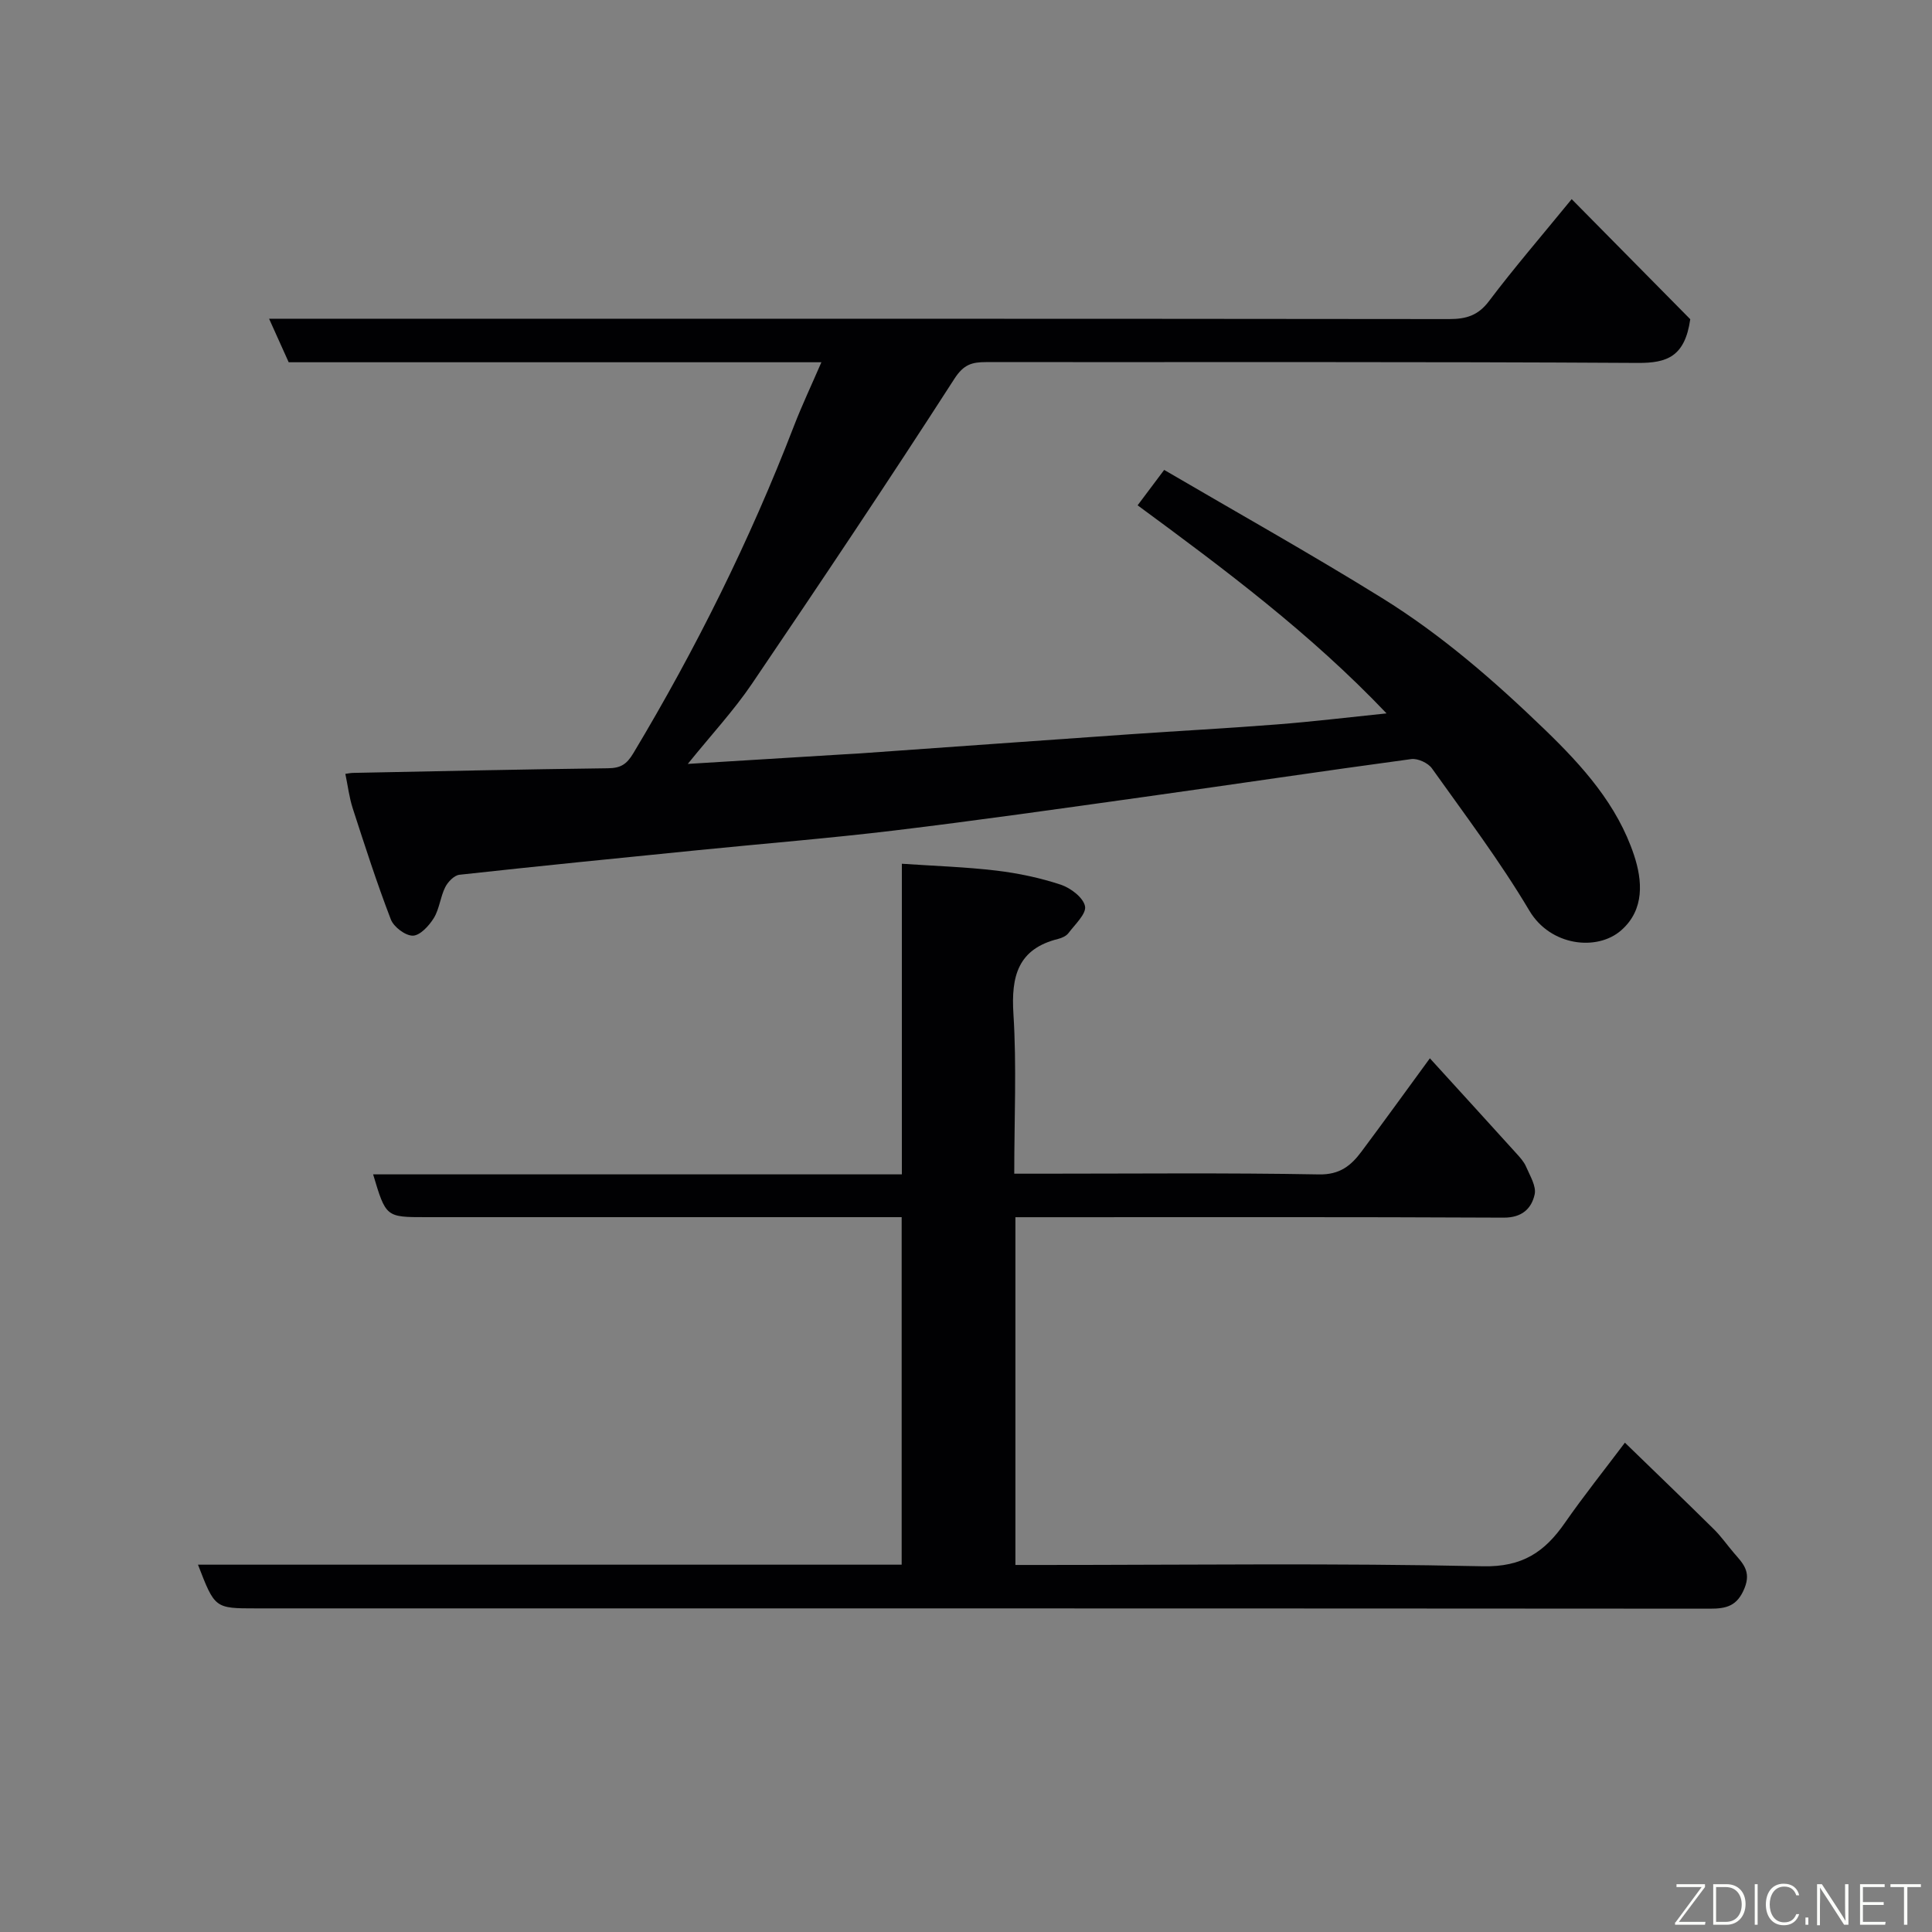 <svg enable-background="new 0 0 400 400" viewBox="0 0 400 400" xmlns="http://www.w3.org/2000/svg"><rect x="0" y="0" width="400" height="400" fill="#808080" stroke="none"/><path d="m71.5 160.22c.59-.08 1.08-.19 1.58-.2 17.6-.35 35.19-.74 52.79-.96 2.6-.03 3.85-.77 5.26-3.12 12.96-21.62 24.13-44.09 33.2-67.62 1.68-4.36 3.69-8.6 5.73-13.32-37.28 0-73.76 0-110.29 0-1.29-2.87-2.53-5.61-4.06-9.01h6.39c79.31 0 158.62-.02 237.94.07 3.54 0 6-.74 8.25-3.73 5.13-6.8 10.7-13.26 17.11-21.1 8.47 8.58 16.88 17.09 24.55 24.86-1.11 7.75-4.81 9.08-10.83 9.05-44.99-.27-89.98-.14-134.96-.17-2.89 0-4.63.45-6.56 3.45-13.69 21.25-27.75 42.25-41.94 63.18-3.72 5.49-8.29 10.41-13.26 16.56 11.66-.72 21.96-1.35 32.27-1.98.99-.06 1.99-.1 2.98-.17 18.73-1.33 37.47-2.67 56.2-3.98 10.2-.71 20.41-1.25 30.59-2.05 7.3-.57 14.58-1.45 22.63-2.28-15.76-16.57-33.5-29.81-51.54-43.08 1.87-2.49 3.41-4.55 5.5-7.33 15.11 8.84 30.32 17.36 45.13 26.54 12.32 7.64 23.21 17.12 33.68 27.23 7.9 7.63 15.01 15.59 18.47 25.99 1.72 5.19 2.26 11.27-2.68 15.58-4.97 4.34-14.62 3.26-18.98-4.07-6.07-10.22-13.27-19.77-20.18-29.47-.8-1.13-2.93-2.11-4.28-1.93-18.46 2.49-36.89 5.26-55.34 7.84-17.18 2.4-34.35 4.85-51.57 6.93-13.53 1.63-27.12 2.72-40.68 4.08-16.5 1.65-33 3.29-49.48 5.1-1.09.12-2.4 1.48-2.95 2.59-1.01 2.02-1.19 4.48-2.35 6.37-.98 1.59-2.83 3.61-4.33 3.65-1.55.03-3.97-1.8-4.57-3.36-2.91-7.56-5.39-15.29-7.89-23-.74-2.29-1.02-4.73-1.53-7.14z" fill="#010103"/><path d="m40.99 323.95h145.69c0-24 0-47.72 0-71.95-1.93 0-3.71 0-5.5 0-31 0-62 0-93 0-8.28 0-8.28 0-10.93-8.86h109.47c0-21.34 0-42.4 0-64.31 6.93.47 13.29.67 19.58 1.42 4.5.54 9.01 1.49 13.31 2.91 2.05.68 4.66 2.66 5.03 4.46.32 1.56-2.07 3.76-3.42 5.56-.45.6-1.34 1.01-2.1 1.2-8.37 2.07-9.8 7.72-9.3 15.55.68 10.77.17 21.61.17 33.07h5.6c19.17 0 38.34-.2 57.5.15 4.3.08 6.62-1.82 8.77-4.7 4.58-6.13 9.06-12.34 14.18-19.34 6.19 6.79 12.05 13.22 17.89 19.67.76.84 1.58 1.73 2.02 2.75.8 1.88 2.17 4.06 1.78 5.78-.66 2.93-2.63 4.81-6.41 4.79-31.83-.16-63.67-.09-95.5-.09-1.79 0-3.57 0-5.59 0v72h5.3c30.5 0 61.01-.4 91.49.27 8.18.18 12.79-2.97 16.96-8.97 3.91-5.62 8.2-10.98 12.44-16.62 6.37 6.18 12.45 12.02 18.44 17.94 1.51 1.49 2.73 3.26 4.12 4.88 1.8 2.1 3.63 3.78 2.21 7.29-1.5 3.7-3.71 4.27-7.21 4.26-100.31-.07-200.65-.06-300.98-.06-8.52 0-8.52 0-12.01-9.05z" fill="#010103"/><g fill="#fbfcfa"><path d="m346.9 398 5.4-7.3h-5.2v-.6h5.9v.6l-5.4 7.2h5.5l-.1.6h-6.2v-.5z"/><path d="m354.7 390.1h2.8c2.3 0 3.9 1.6 3.9 4.1s-1.6 4.3-3.9 4.3h-2.8zm.6 7.8h2c2.2 0 3.3-1.6 3.3-3.6 0-1.8-1-3.6-3.3-3.6h-2z"/><path d="m363.9 390.1v8.4h-.6v-8.4h1.6z"/><path d="m372.5 396.3c-.4 1.3-1.4 2.3-3.2 2.3-2.4 0-3.7-1.9-3.7-4.3 0-2.3 1.2-4.3 3.7-4.3 1.8 0 2.9 1 3.2 2.4h-.6c-.4-1.1-1.1-1.8-2.5-1.8-2.1 0-3 1.9-3 3.7s.9 3.7 3 3.7c1.4 0 2.1-.7 2.5-1.7z"/><path d="m373.8 398.5v-1.5h.6v1.5z"/><path d="m376.2 398.5v-8.4h1c1.3 2 4.4 6.7 4.9 7.6-.1-1.2-.1-2.4-.1-3.8v-3.8h.7v8.4h-.9c-1.2-1.9-4.4-6.8-5-7.7.1 1.1 0 2.3 0 3.9v3.9h-.6z"/><path d="m390 394.4h-4.3v3.5h4.7l-.1.6h-5.2v-8.4h5.1v.6h-4.5v3.1h4.3z"/><path d="m394.2 390.7h-2.8v-.6h6.3v.6h-2.8v7.8h-.7z"/></g></svg>